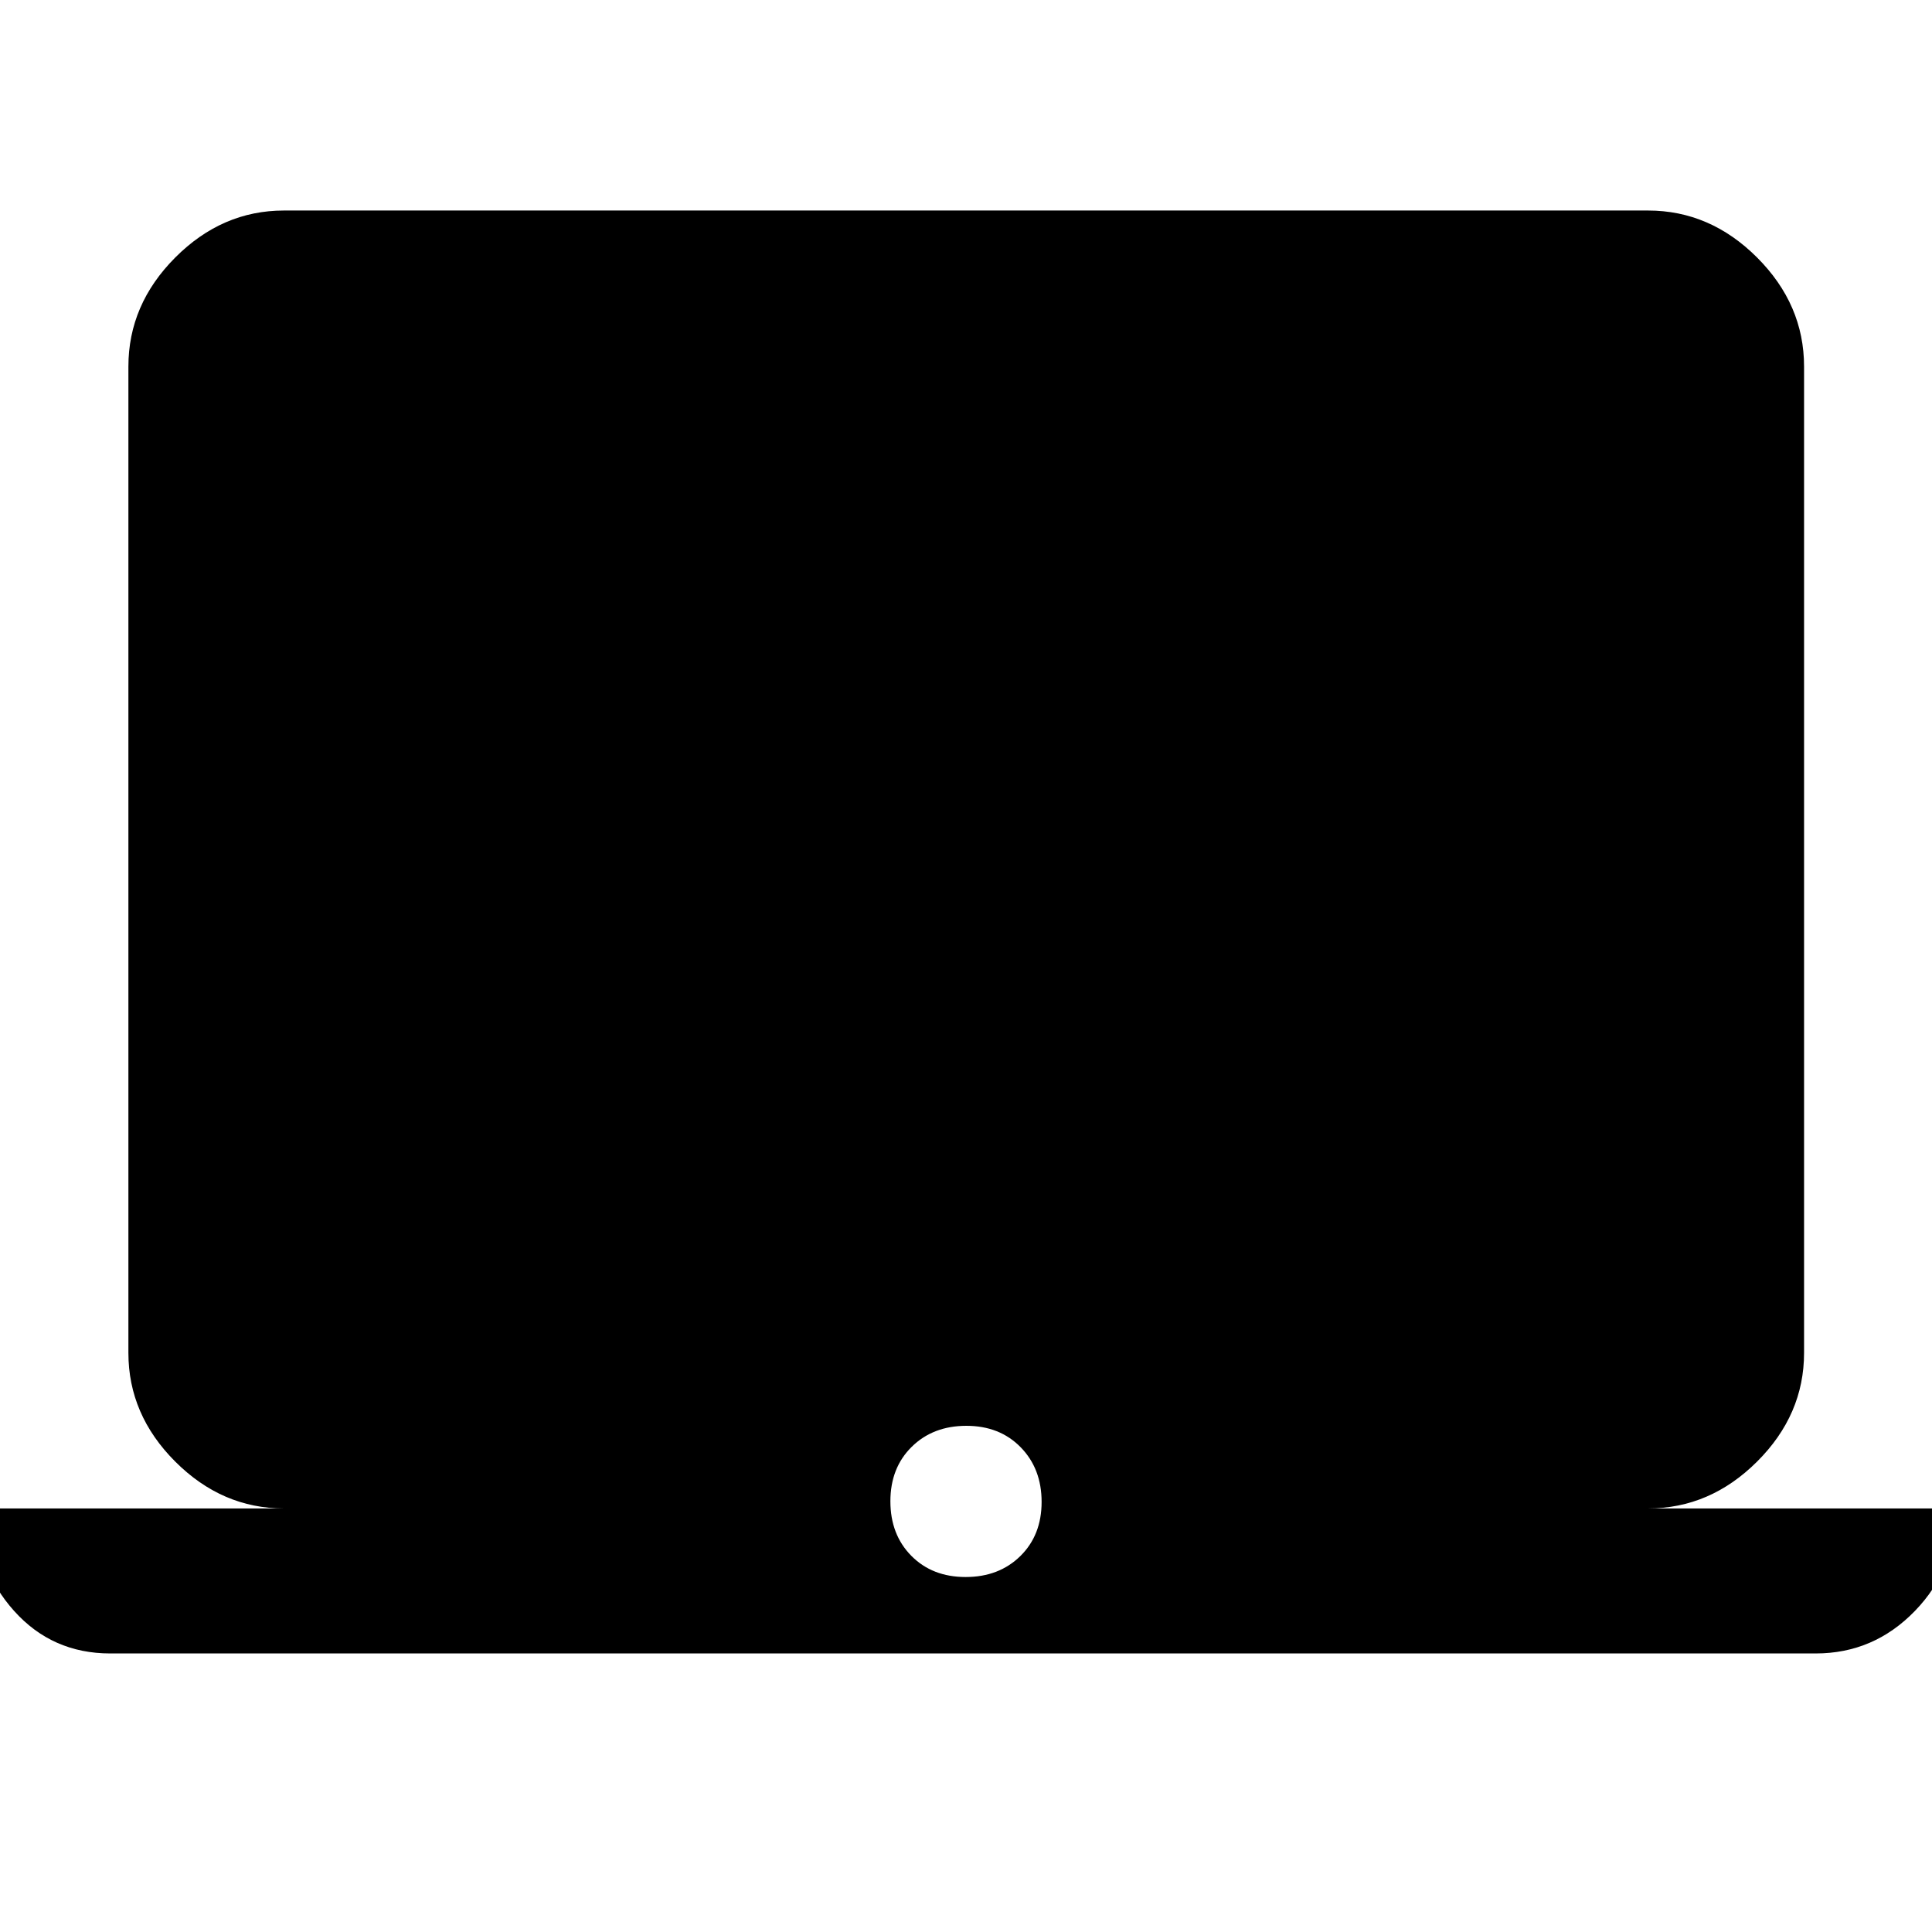 <svg xmlns="http://www.w3.org/2000/svg" height="48" viewBox="0 -960 960 960" width="48"><path d="M54.78-138.41q-28.85 0-47.81-21.17-18.95-21.17-18.95-50.88h153.09q-30.75 0-54.03-23.28T63.8-287.76v-490.09q0-30.84 23.28-54.19 23.28-23.35 54.03-23.35h677.78q30.85 0 54.2 23.35 23.34 23.35 23.34 54.19v490.09q0 30.74-23.34 54.02-23.35 23.28-54.2 23.28h153.09q0 29.76-20.45 50.91-20.46 21.14-49.31 21.14H54.78Zm425.04-37.98q16.57 0 27.16-10.39t10.59-26.93q0-16.53-10.42-27.17-10.41-10.64-26.97-10.64-16.57 0-27.16 10.44t-10.59 27.04q0 16.61 10.42 27.13 10.41 10.52 26.97 10.52Z"/></svg>